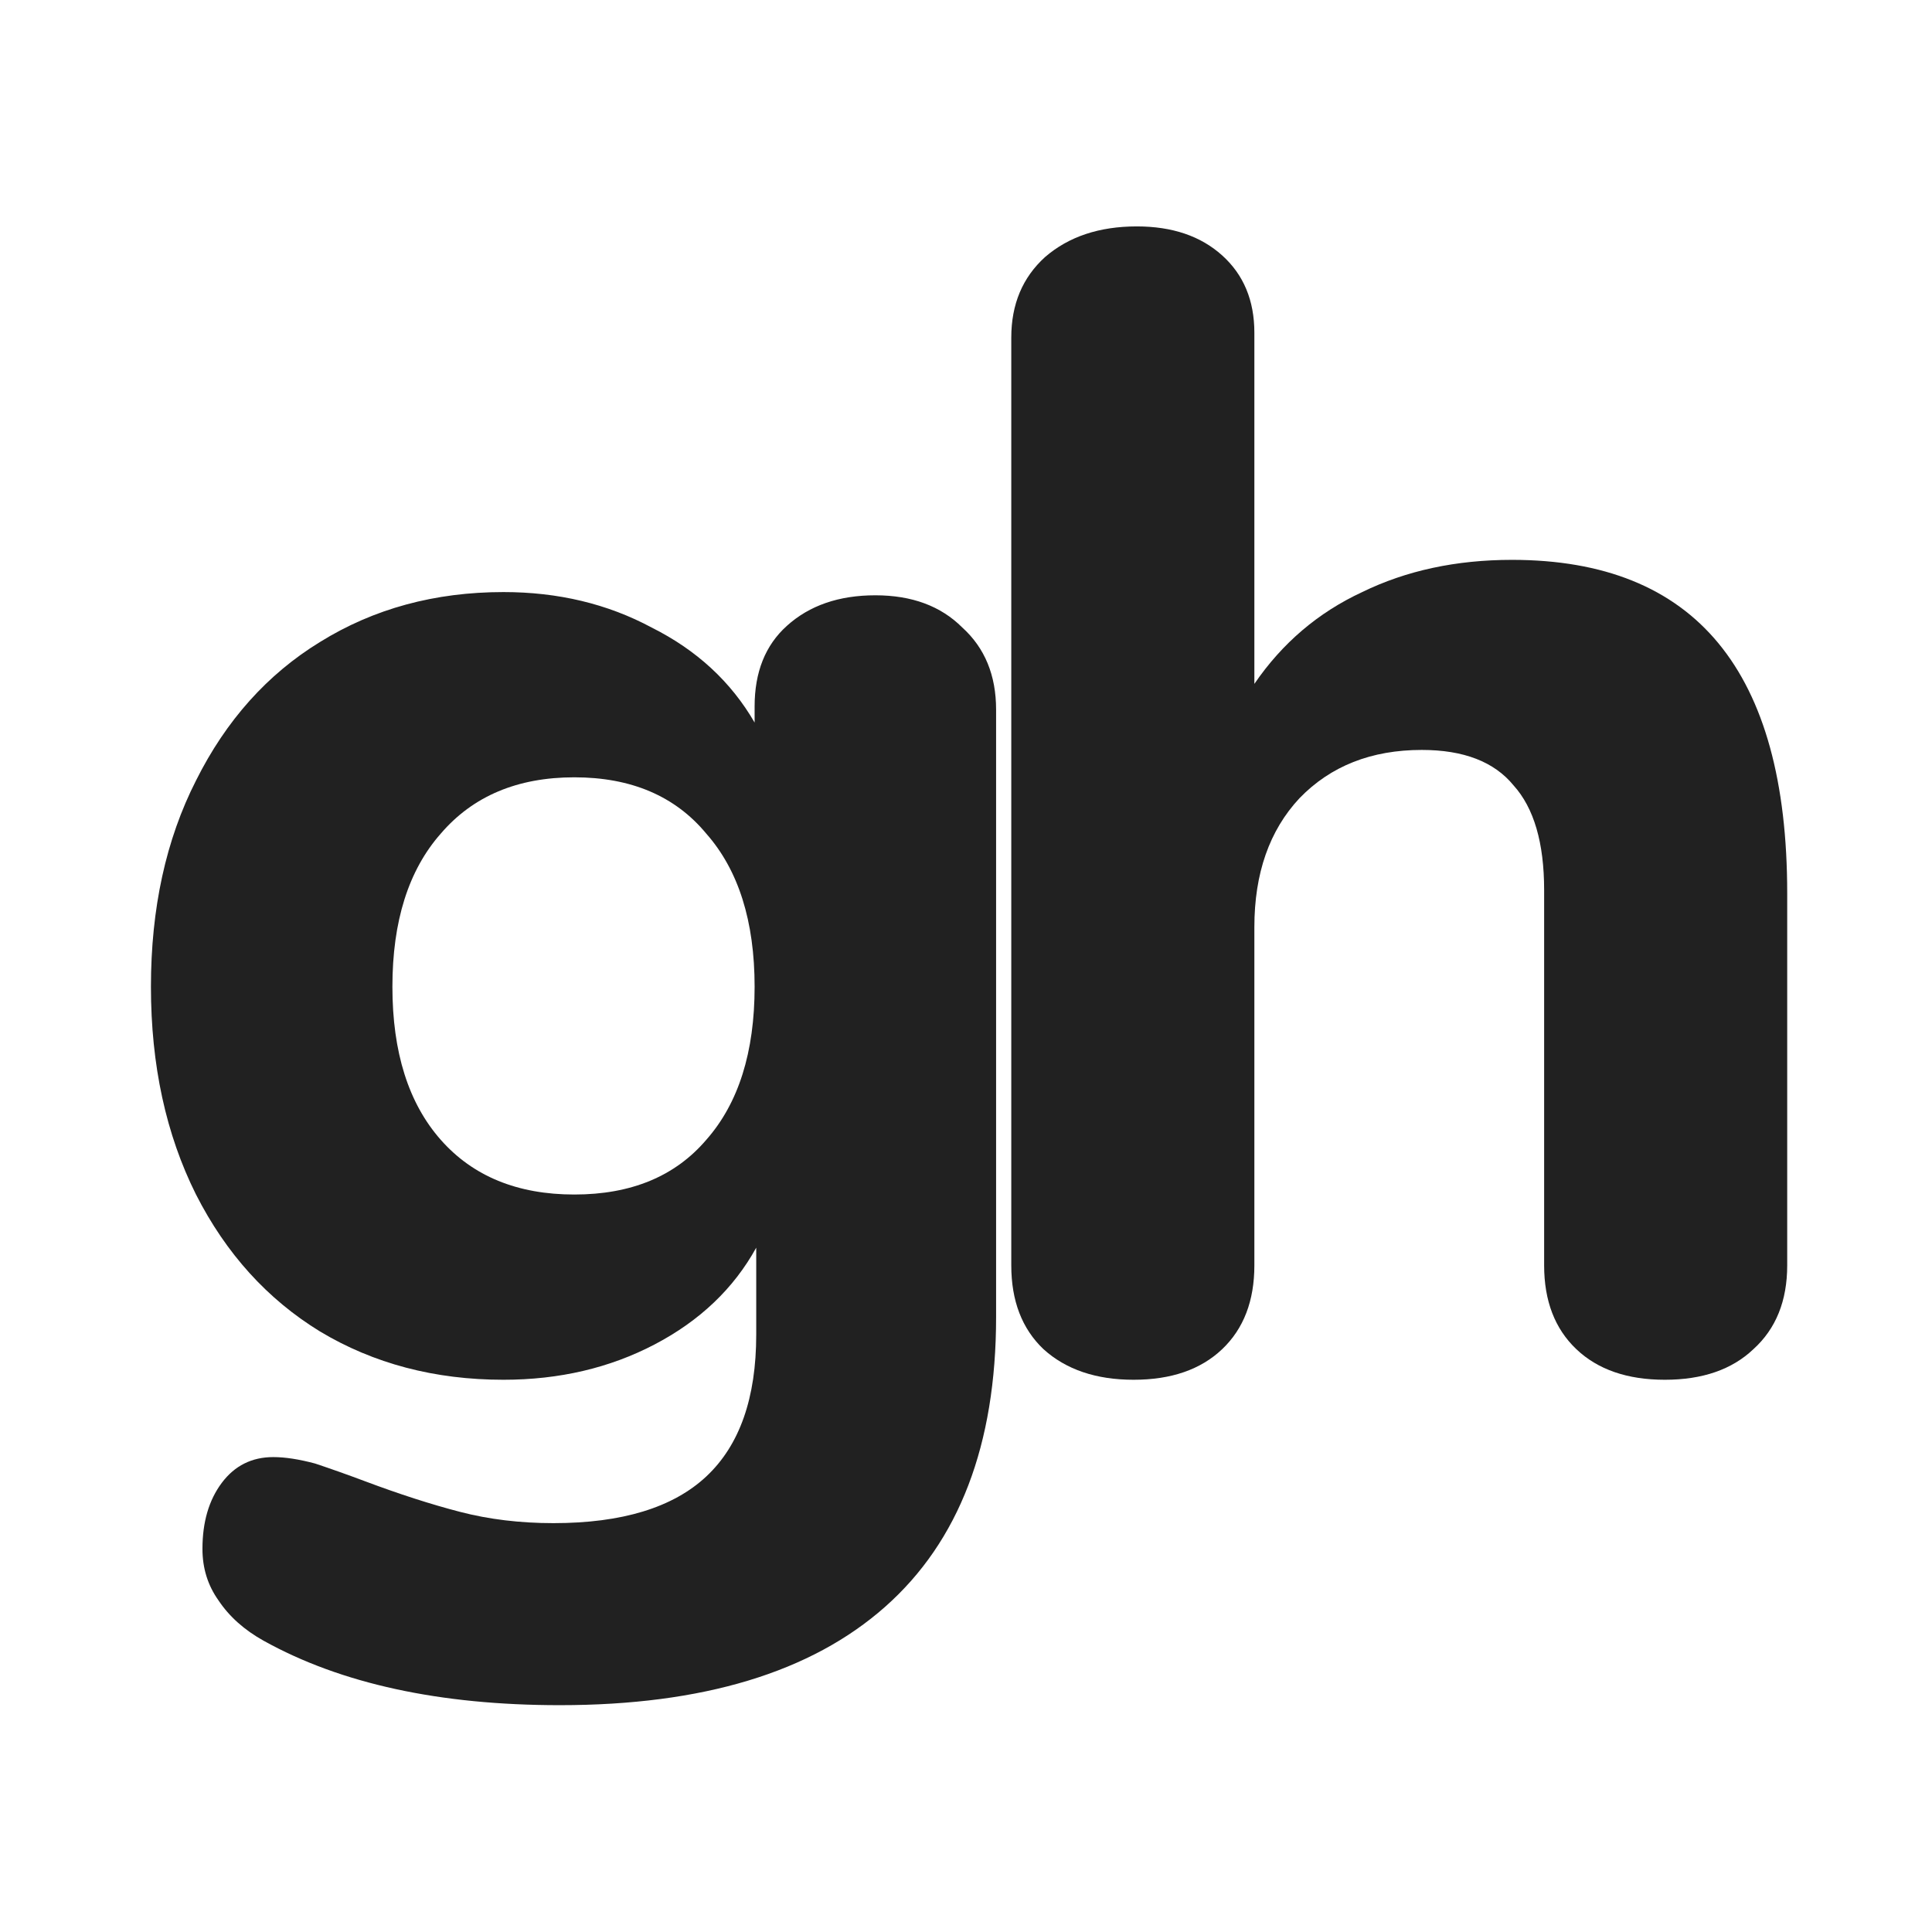 <svg width="128" height="128" viewBox="0 0 128 128" fill="none" xmlns="http://www.w3.org/2000/svg">
<path d="M57.995 39.44C60.412 39.44 62.332 40.151 63.754 41.574C65.247 42.926 65.994 44.74 65.994 47.017V87.251C65.994 95.718 63.541 102.121 58.635 106.461C53.728 110.801 46.547 112.972 37.09 112.972C29.127 112.972 22.585 111.549 17.466 108.703C16.186 107.991 15.191 107.102 14.479 106.035C13.768 105.038 13.413 103.9 13.413 102.619C13.413 100.841 13.84 99.382 14.693 98.244C15.546 97.105 16.684 96.536 18.106 96.536C18.888 96.536 19.812 96.678 20.879 96.963C21.945 97.319 23.047 97.71 24.185 98.137C26.46 98.991 28.558 99.667 30.478 100.165C32.397 100.663 34.459 100.912 36.664 100.912C41.214 100.912 44.592 99.88 46.796 97.817C49 95.754 50.102 92.623 50.102 88.425V82.662C48.609 85.366 46.369 87.5 43.383 89.066C40.397 90.631 37.055 91.413 33.357 91.413C28.807 91.413 24.754 90.346 21.199 88.212C17.715 86.077 14.977 83.054 12.986 79.14C10.995 75.156 10 70.567 10 65.373C10 60.179 10.995 55.626 12.986 51.713C14.977 47.728 17.715 44.669 21.199 42.535C24.754 40.329 28.807 39.226 33.357 39.226C36.984 39.226 40.254 40.009 43.17 41.574C46.156 43.068 48.431 45.167 49.995 47.871V46.803C49.995 44.527 50.706 42.748 52.129 41.467C53.622 40.115 55.577 39.44 57.995 39.44ZM38.05 79.14C41.819 79.14 44.734 77.931 46.796 75.512C48.929 73.093 49.995 69.713 49.995 65.373C49.995 61.033 48.929 57.654 46.796 55.234C44.734 52.744 41.819 51.499 38.05 51.499C34.282 51.499 31.331 52.744 29.198 55.234C27.065 57.654 25.998 61.033 25.998 65.373C25.998 69.713 27.065 73.093 29.198 75.512C31.331 77.931 34.282 79.14 38.05 79.14Z" fill="#212121"/>
<path d="M100.17 37.092C112.328 37.092 118.407 44.456 118.407 59.183V83.836C118.407 86.184 117.661 88.034 116.168 89.386C114.746 90.738 112.79 91.413 110.302 91.413C107.813 91.413 105.858 90.738 104.436 89.386C103.014 88.034 102.303 86.184 102.303 83.836V58.97C102.303 55.839 101.627 53.527 100.276 52.033C98.996 50.468 96.97 49.685 94.197 49.685C90.855 49.685 88.153 50.752 86.091 52.887C84.1 55.021 83.105 57.867 83.105 61.424V83.836C83.105 86.184 82.394 88.034 80.972 89.386C79.55 90.738 77.594 91.413 75.106 91.413C72.617 91.413 70.626 90.738 69.133 89.386C67.711 88.034 67 86.184 67 83.836V22.364C67 20.158 67.747 18.38 69.24 17.028C70.804 15.676 72.831 15 75.319 15C77.665 15 79.55 15.64 80.972 16.921C82.394 18.202 83.105 19.909 83.105 22.044V45.309C84.954 42.606 87.335 40.578 90.251 39.226C93.166 37.803 96.472 37.092 100.17 37.092Z" fill="#212121"/>
</svg>
